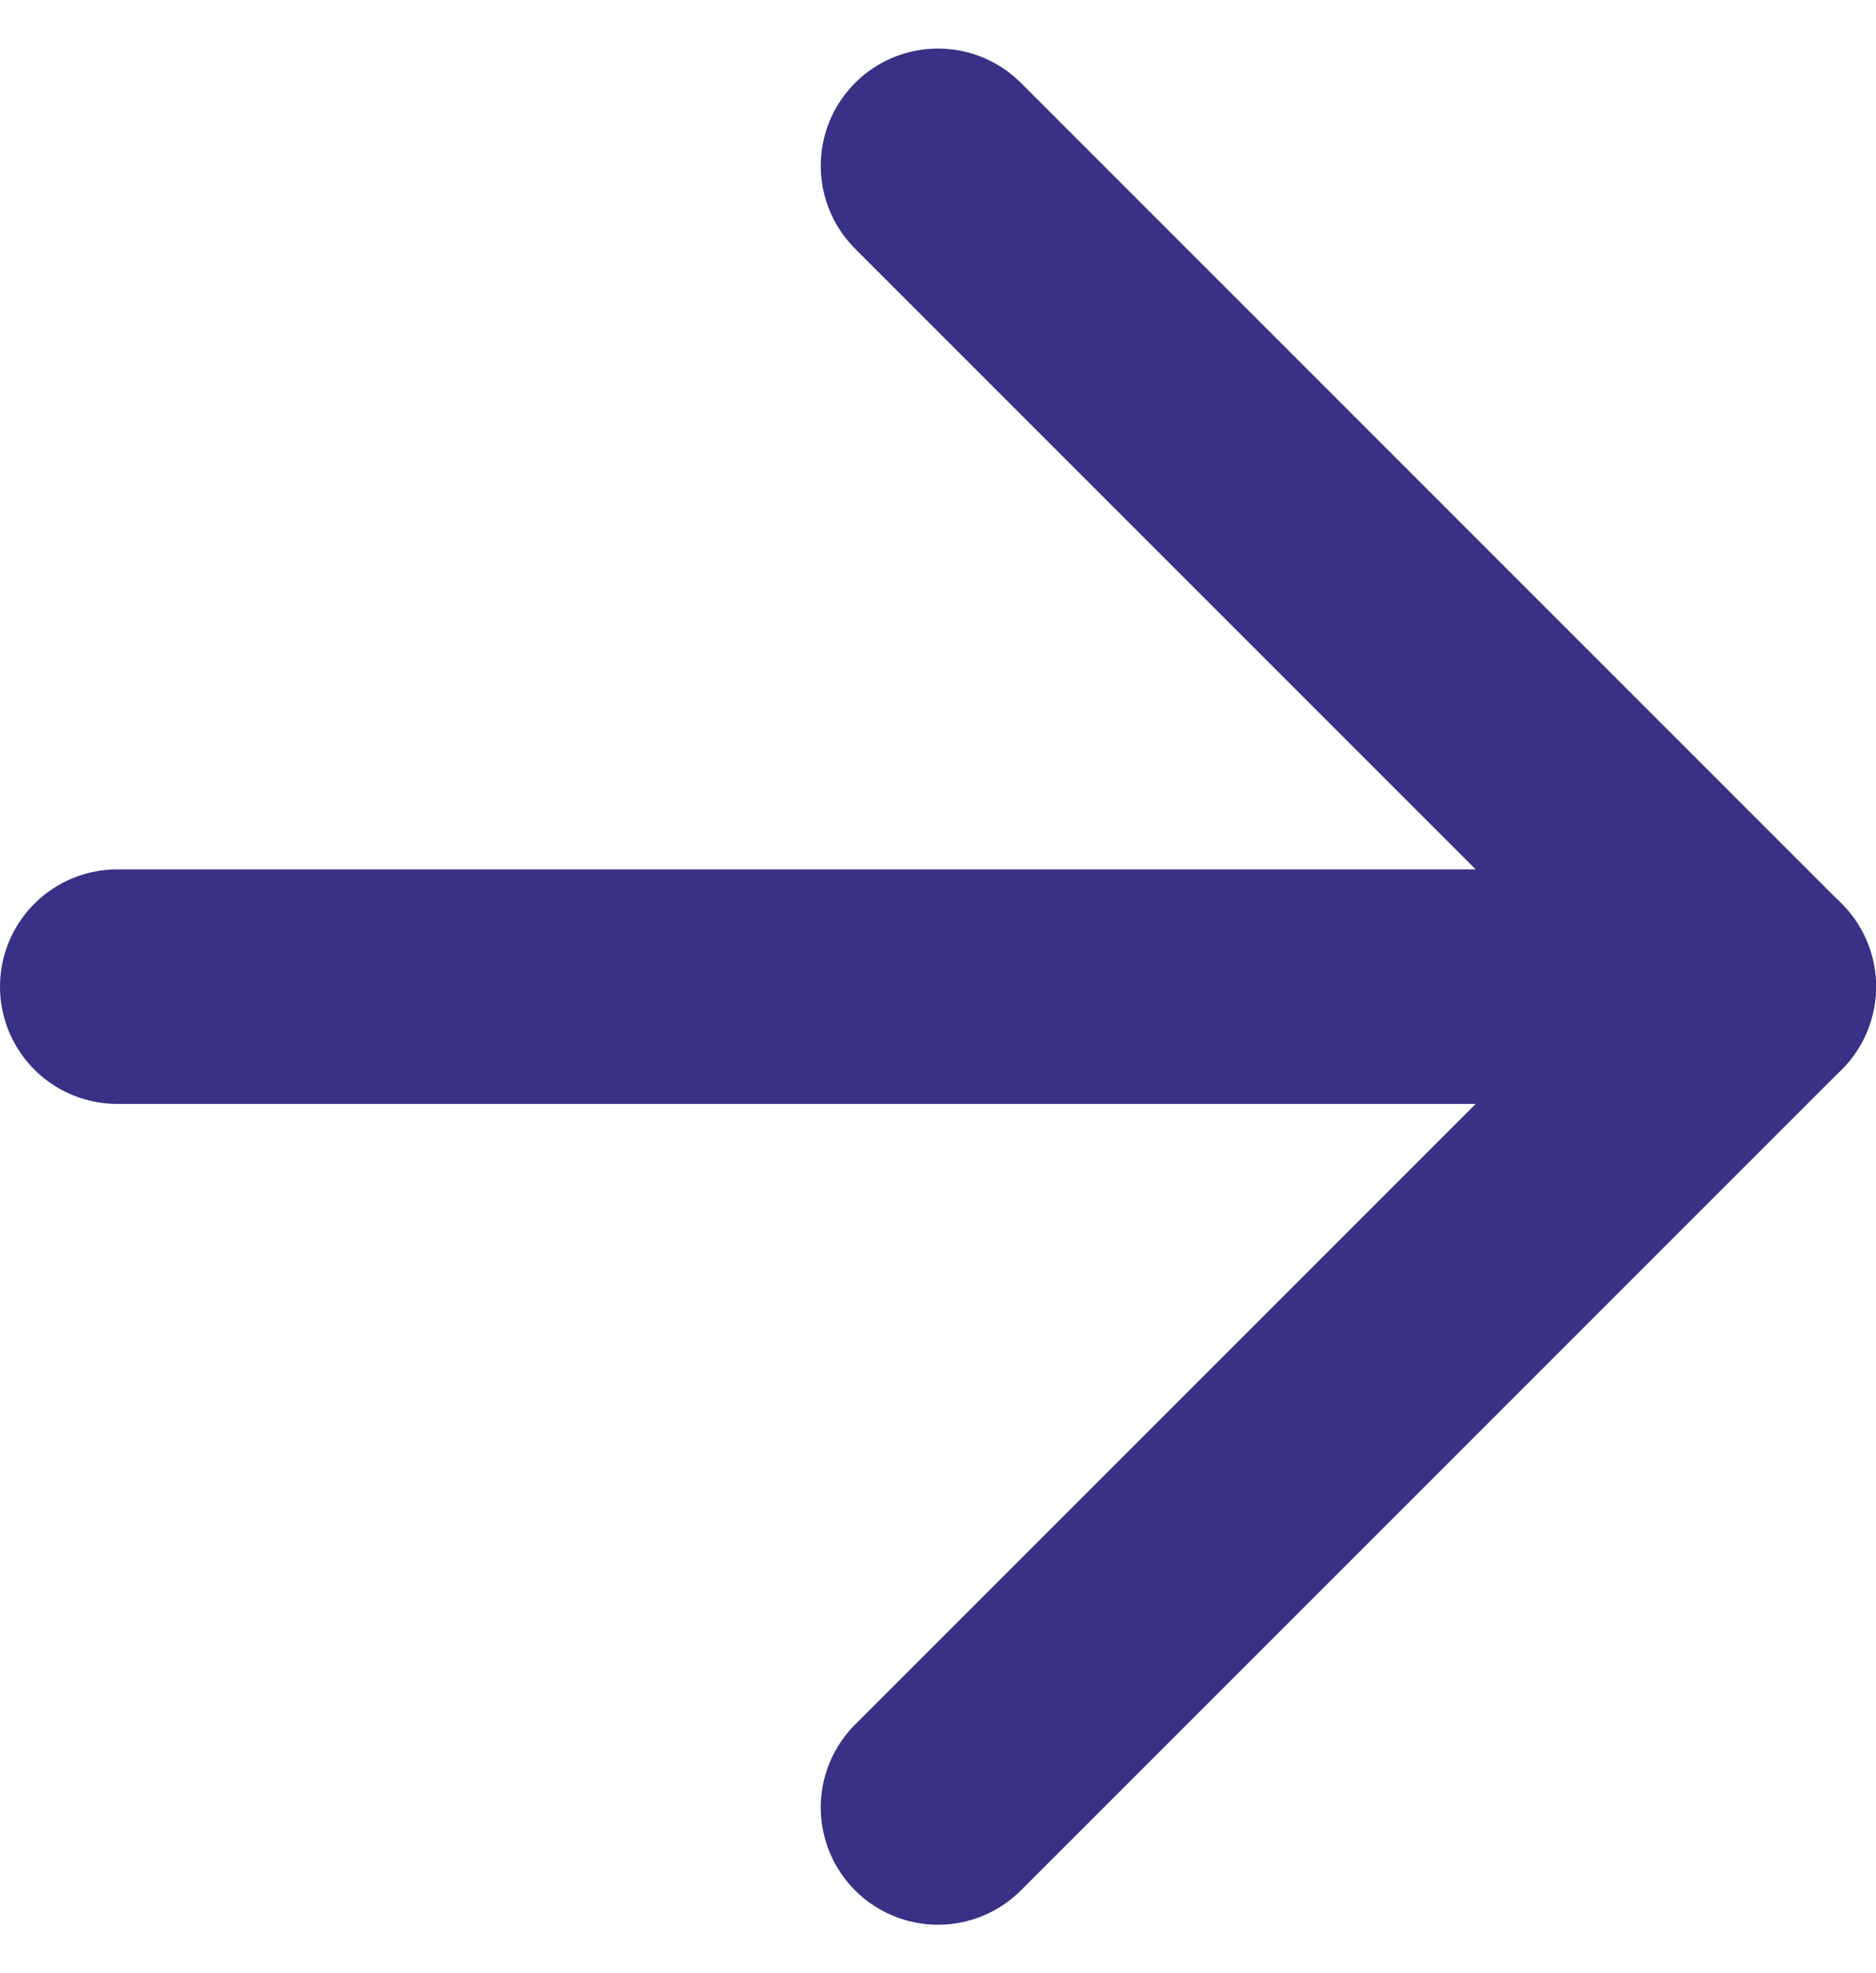 <svg xmlns="http://www.w3.org/2000/svg" width="24" height="25.243" viewBox="0 0 24 25.243">
  <g id="Icon_feather-arrow-left" data-name="Icon feather-arrow-left" transform="translate(1.5 2.121)">
    <path id="Path_201" data-name="Path 201" d="M7.5,18h21" transform="translate(-7.5 -7.5)" fill="none" stroke="#393185" stroke-linecap="round" stroke-linejoin="round" stroke-width="3"/>
    <path id="Path_202" data-name="Path 202" d="M7.5,28.5,18,18,7.5,7.5" transform="translate(3 -7.5)" fill="none" stroke="#393185" stroke-linecap="round" stroke-linejoin="round" stroke-width="3"/>
  </g>
</svg>
